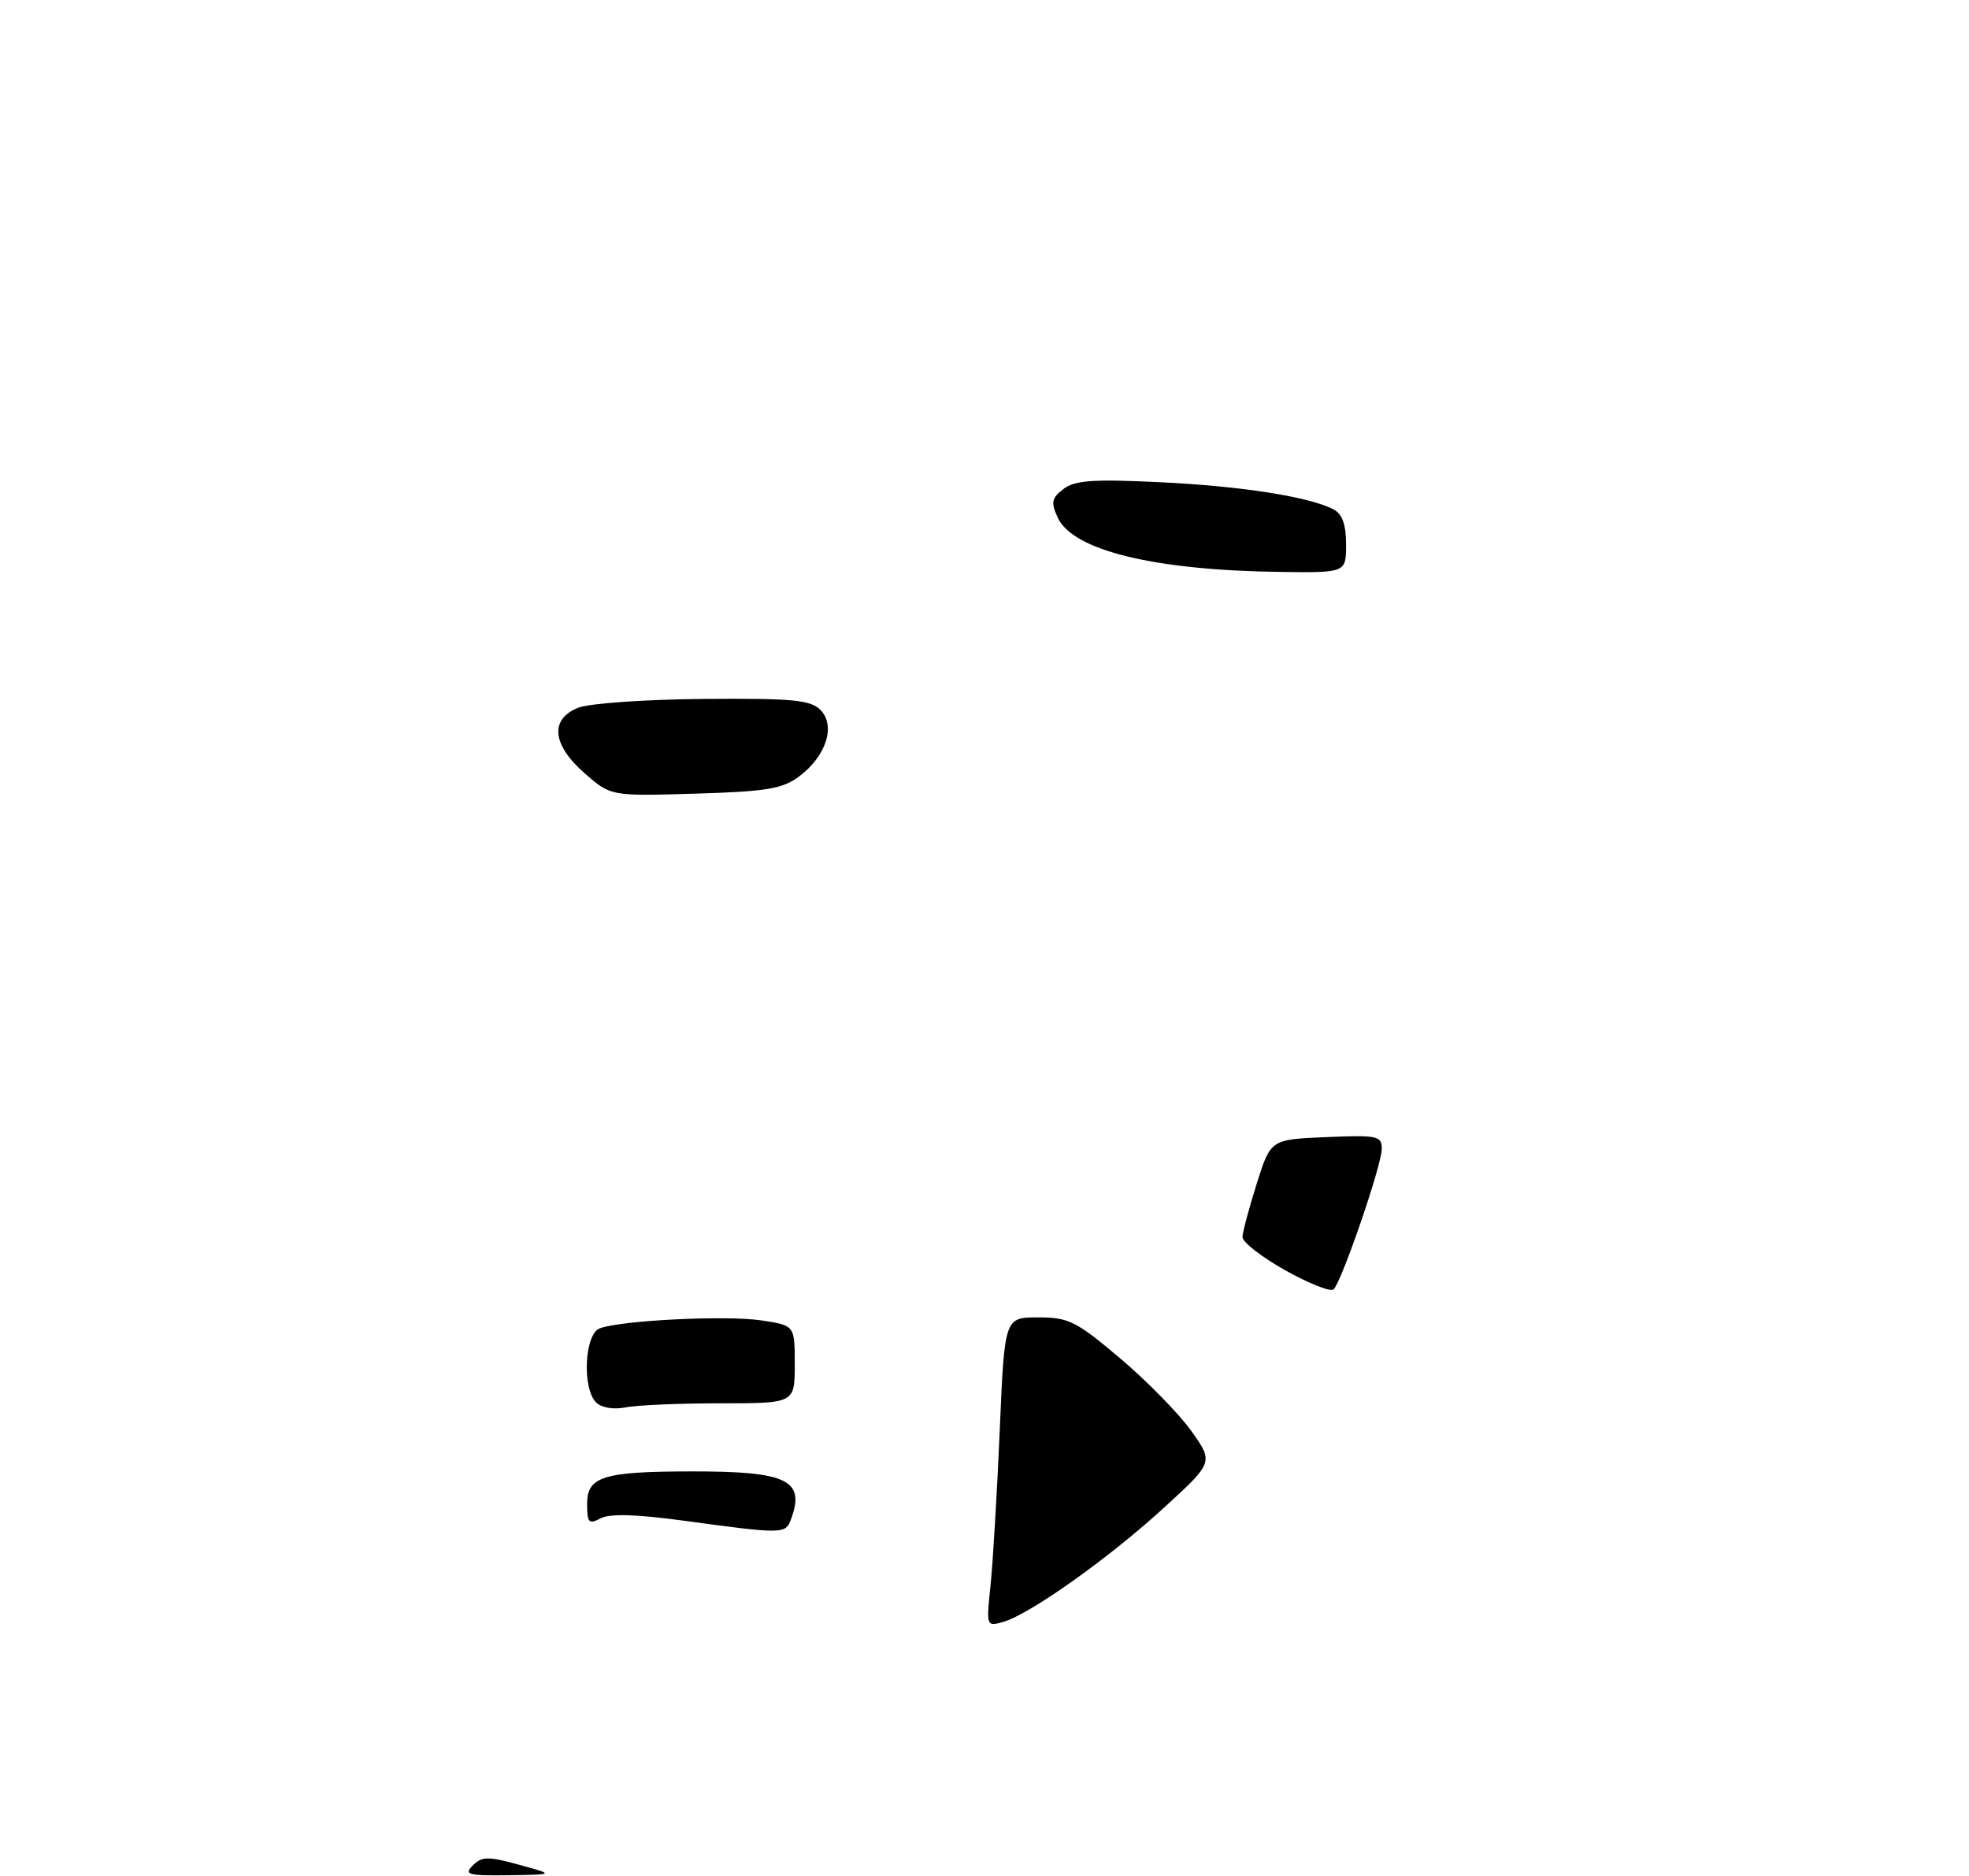 <?xml version="1.0" encoding="UTF-8" standalone="no"?>
<!DOCTYPE svg PUBLIC "-//W3C//DTD SVG 1.1//EN" "http://www.w3.org/Graphics/SVG/1.1/DTD/svg11.dtd" >
<svg xmlns="http://www.w3.org/2000/svg" xmlns:xlink="http://www.w3.org/1999/xlink" version="1.1" viewBox="0 0 275 262">
 <g >
 <path fill="currentColor"
d=" M 111.61 108.44 C 115.40 105.62 116.76 101.33 114.58 99.15 C 113.18 97.75 110.67 97.52 98.21 97.62 C 90.12 97.69 82.26 98.24 80.75 98.85 C 76.75 100.45 77.10 104.01 81.65 108.00 C 85.30 111.20 85.30 111.20 97.08 110.85 C 107.07 110.55 109.27 110.19 111.61 108.44 Z  M 188.00 76.04 C 188.00 73.27 187.47 71.79 186.25 71.15 C 182.86 69.38 173.37 67.89 162.00 67.35 C 152.72 66.90 150.12 67.08 148.54 68.29 C 146.88 69.55 146.75 70.16 147.72 72.28 C 149.81 76.87 161.15 79.65 178.75 79.88 C 188.00 80.00 188.00 80.00 188.00 76.04 Z  M 66.04 260.54 C 67.30 259.27 68.18 259.26 72.50 260.45 C 77.50 261.82 77.50 261.82 71.04 261.91 C 65.36 261.99 64.75 261.82 66.04 260.54 Z  M 138.35 221.36 C 138.68 218.14 139.26 208.41 139.63 199.75 C 140.30 184.00 140.30 184.00 145.00 184.00 C 149.26 184.00 150.32 184.53 156.48 189.75 C 160.22 192.91 164.67 197.47 166.39 199.87 C 169.50 204.24 169.50 204.24 162.50 210.64 C 154.84 217.65 143.87 225.44 140.12 226.53 C 137.75 227.21 137.74 227.17 138.35 221.36 Z  M 95.62 212.41 C 88.86 211.49 85.15 211.38 83.87 212.07 C 82.23 212.94 82.00 212.69 82.00 210.05 C 82.00 206.23 84.23 205.53 96.50 205.51 C 110.10 205.49 112.58 206.72 110.39 212.42 C 109.69 214.24 108.96 214.24 95.62 212.41 Z  M 83.25 195.87 C 81.28 193.87 81.64 186.35 83.75 185.54 C 86.69 184.41 101.40 183.68 106.34 184.42 C 111.00 185.12 111.00 185.12 111.00 190.56 C 111.00 196.00 111.00 196.00 100.62 196.00 C 94.92 196.00 88.96 196.25 87.38 196.57 C 85.67 196.90 83.99 196.62 83.25 195.87 Z  M 179.50 177.42 C 176.20 175.57 173.52 173.48 173.53 172.78 C 173.55 172.07 174.45 168.72 175.52 165.32 C 177.47 159.14 177.47 159.14 185.24 158.82 C 192.45 158.52 193.00 158.64 192.98 160.50 C 192.96 162.81 187.37 179.06 186.25 180.09 C 185.84 180.47 182.80 179.27 179.50 177.42 Z "/>
</g>
</svg>